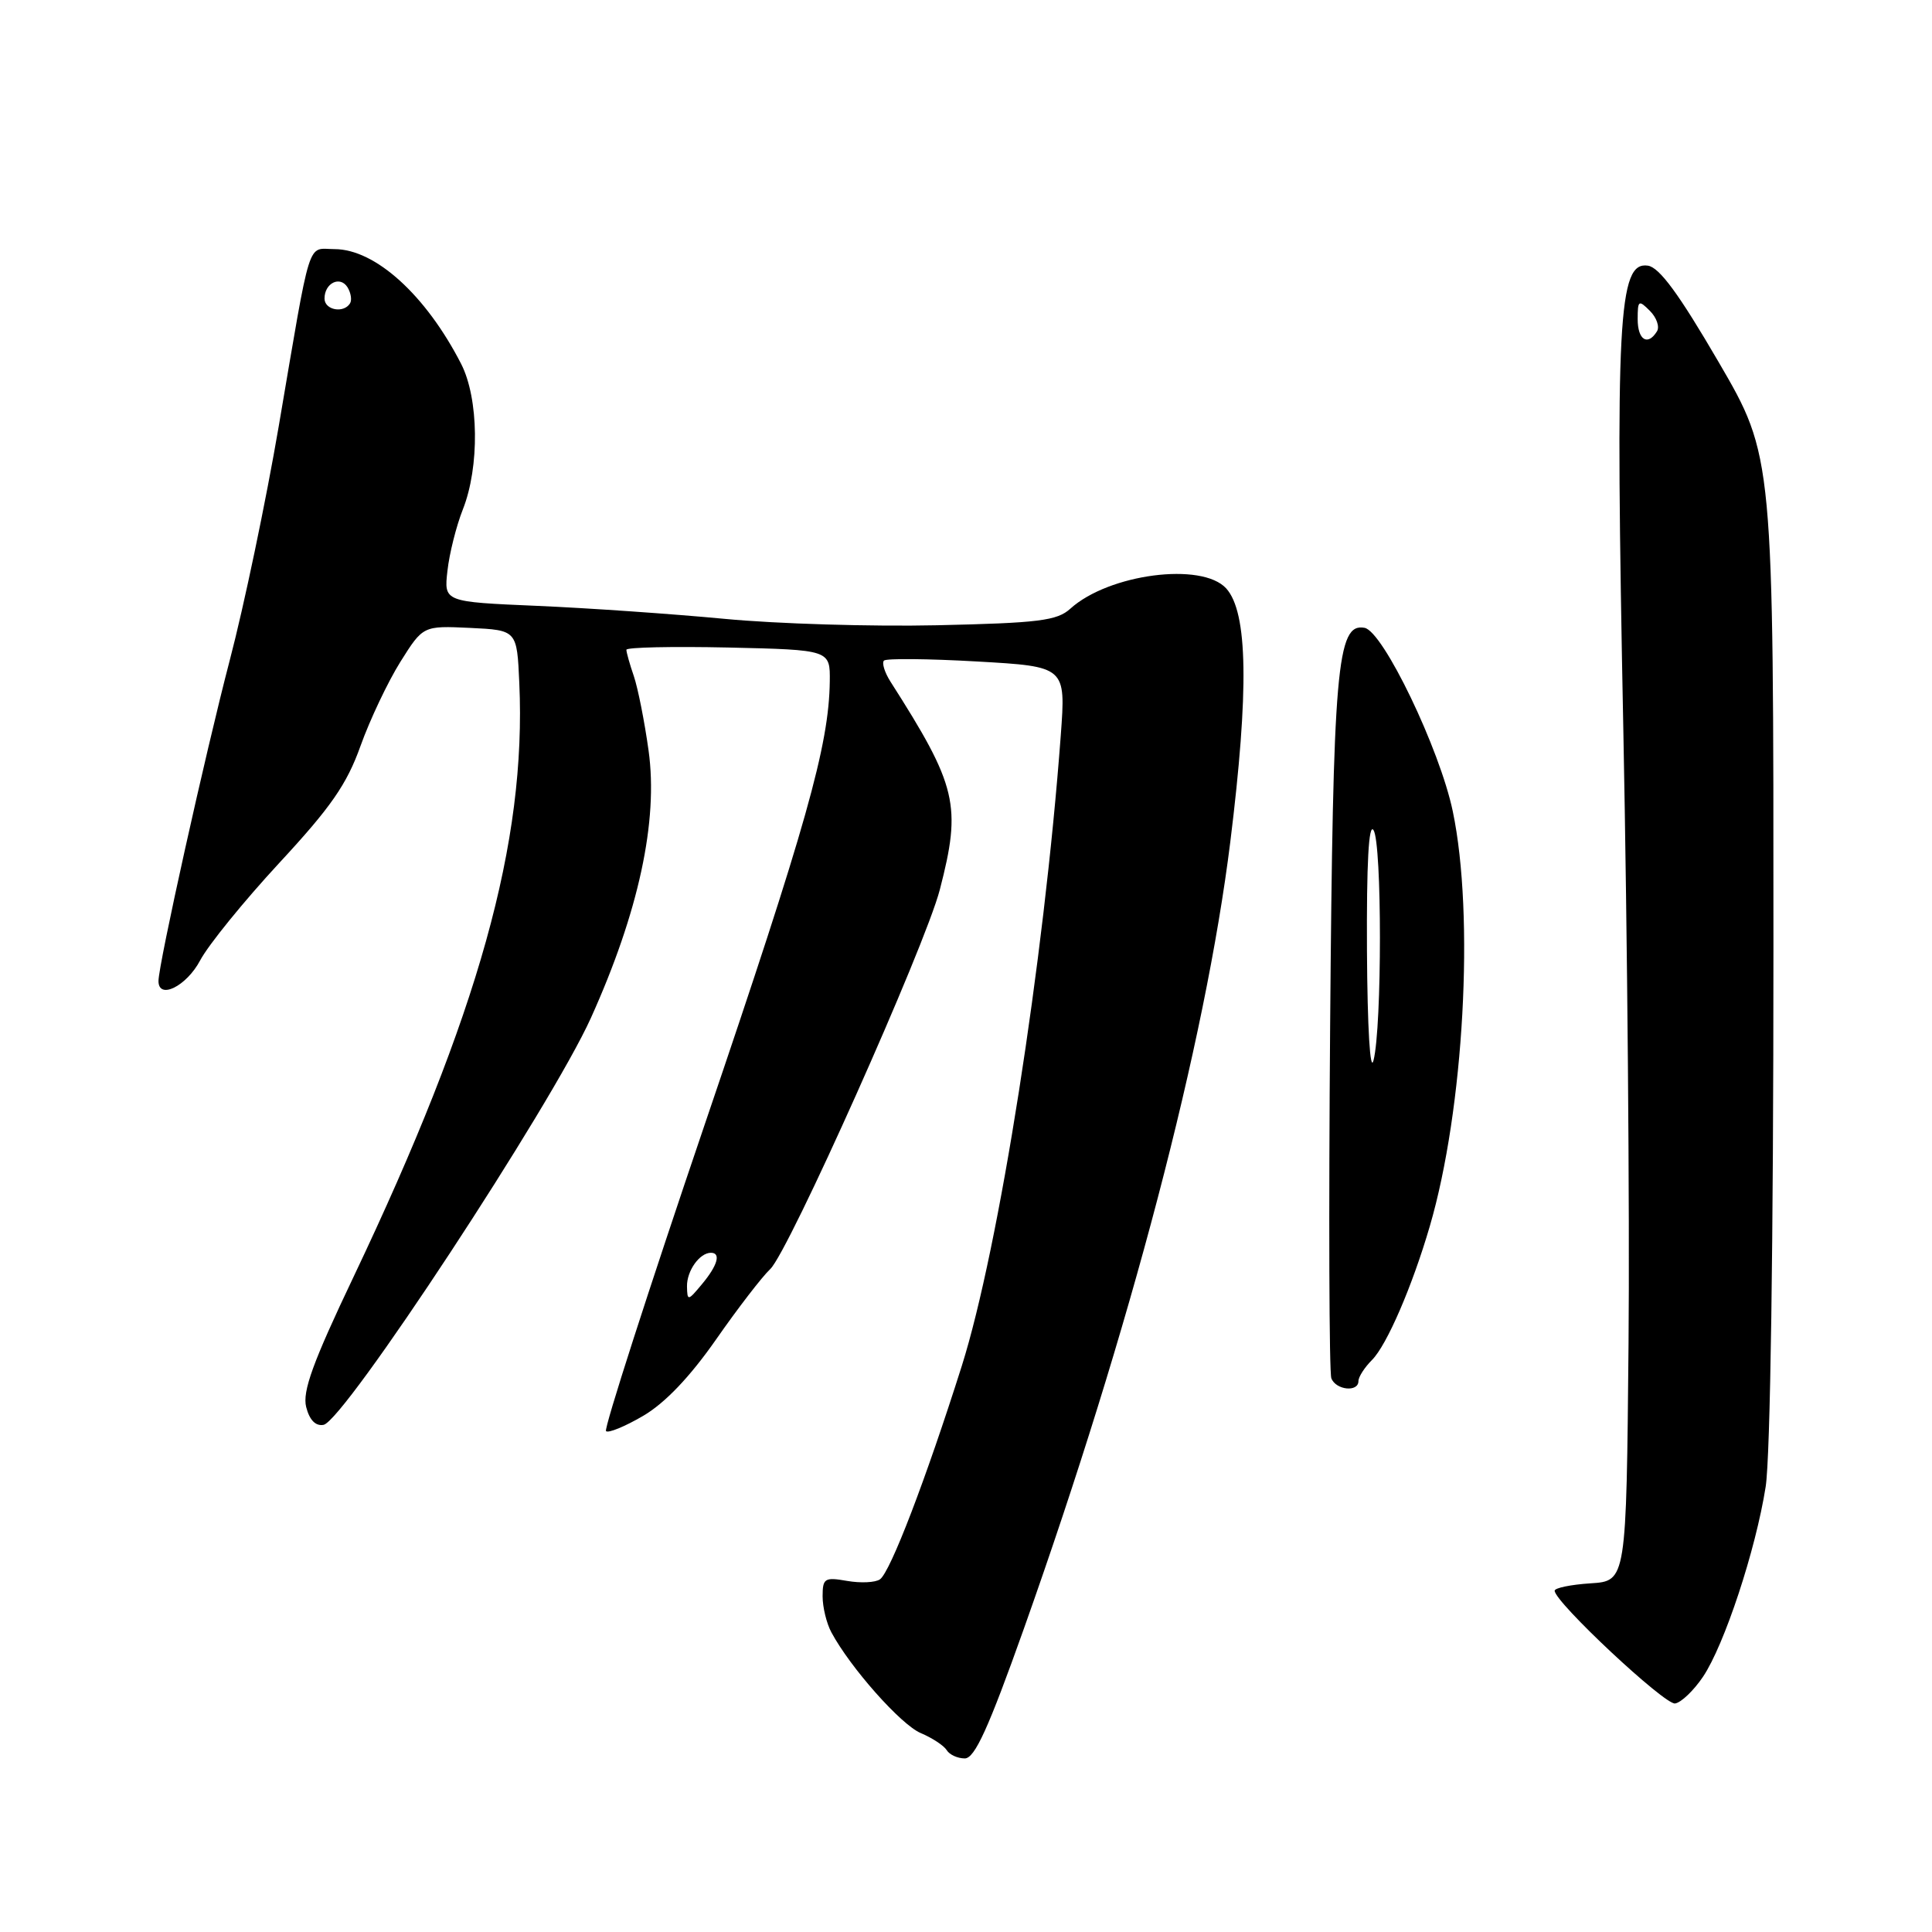 <?xml version="1.0" encoding="UTF-8" standalone="no"?>
<!DOCTYPE svg PUBLIC "-//W3C//DTD SVG 1.1//EN" "http://www.w3.org/Graphics/SVG/1.1/DTD/svg11.dtd" >
<svg xmlns="http://www.w3.org/2000/svg" xmlns:xlink="http://www.w3.org/1999/xlink" version="1.1" viewBox="0 0 256 256">
 <g >
 <path fill="currentColor"
d=" M 135.69 215.75 C 149.78 176.07 159.70 138.26 163.02 111.56 C 165.51 91.46 165.35 81.14 162.48 77.97 C 159.27 74.44 146.93 76.04 141.83 80.65 C 140.07 82.25 137.64 82.55 124.15 82.85 C 115.54 83.04 102.88 82.66 96.00 82.00 C 89.12 81.35 77.95 80.57 71.16 80.28 C 58.82 79.75 58.82 79.75 59.29 75.63 C 59.54 73.36 60.46 69.70 61.33 67.50 C 63.56 61.87 63.45 52.79 61.10 48.21 C 56.43 39.10 49.73 33.02 44.33 33.01 C 40.63 33.00 41.30 30.88 36.93 56.50 C 35.24 66.40 32.32 80.35 30.44 87.50 C 27.24 99.73 21.00 127.79 21.00 129.99 C 21.00 132.52 24.71 130.68 26.52 127.26 C 27.61 125.20 32.33 119.40 37.00 114.35 C 43.83 106.98 45.95 103.94 47.77 98.84 C 49.02 95.35 51.40 90.34 53.05 87.70 C 56.06 82.91 56.06 82.91 62.28 83.20 C 68.50 83.50 68.50 83.50 68.81 90.50 C 69.76 111.61 63.42 134.33 46.87 169.14 C 41.45 180.52 40.05 184.37 40.57 186.44 C 41.01 188.16 41.81 188.99 42.87 188.80 C 45.59 188.30 73.02 146.55 78.29 134.90 C 84.62 120.88 87.24 108.78 85.94 99.46 C 85.41 95.63 84.53 91.20 83.99 89.60 C 83.44 88.01 83.00 86.43 83.00 86.10 C 83.00 85.77 89.07 85.64 96.50 85.80 C 110.00 86.11 110.00 86.11 109.95 90.30 C 109.84 98.78 106.86 109.35 93.45 148.79 C 85.92 170.95 80.00 189.33 80.30 189.63 C 80.60 189.93 82.81 189.02 85.22 187.61 C 88.11 185.92 91.40 182.47 94.88 177.49 C 97.77 173.34 101.01 169.14 102.06 168.16 C 104.48 165.90 122.57 125.43 124.53 117.89 C 127.43 106.70 126.83 104.16 117.98 90.30 C 117.21 89.08 116.83 87.84 117.13 87.53 C 117.44 87.23 122.99 87.28 129.46 87.65 C 141.23 88.32 141.23 88.32 140.56 97.41 C 138.33 127.45 132.37 165.39 127.44 181.00 C 122.69 196.00 117.98 208.30 116.60 209.27 C 115.99 209.70 114.04 209.79 112.25 209.48 C 109.27 208.96 109.00 209.13 109.00 211.52 C 109.00 212.96 109.52 215.10 110.16 216.29 C 112.66 220.96 119.38 228.54 122.00 229.64 C 123.52 230.28 125.07 231.30 125.44 231.90 C 125.81 232.51 126.89 233.00 127.84 233.00 C 129.16 233.00 130.97 229.02 135.69 215.75 Z  M 225.65 222.19 C 228.48 217.99 232.64 205.40 233.96 197.00 C 234.58 193.05 234.99 164.96 234.99 125.48 C 235.00 60.46 235.00 60.46 227.73 47.98 C 222.48 38.97 219.88 35.42 218.35 35.20 C 214.42 34.63 214.02 42.22 215.10 96.72 C 215.64 124.10 215.95 160.68 215.79 178.00 C 215.50 209.50 215.50 209.50 210.75 209.80 C 208.14 209.97 206.00 210.41 206.00 210.78 C 206.00 212.28 220.60 225.94 221.96 225.72 C 222.77 225.59 224.43 224.00 225.65 222.19 Z  M 180.00 183.00 C 180.00 182.45 180.81 181.19 181.80 180.20 C 183.76 178.24 187.13 170.44 189.45 162.50 C 193.98 147.03 195.40 121.34 192.50 107.50 C 190.78 99.26 183.27 83.64 180.81 83.19 C 177.14 82.51 176.63 88.44 176.25 135.88 C 176.05 160.84 176.12 181.88 176.41 182.63 C 177.01 184.20 180.00 184.51 180.00 183.00 Z  M 91.03 170.45 C 91.00 168.39 92.70 166.00 94.20 166.00 C 95.56 166.00 95.09 167.67 93.03 170.14 C 91.15 172.40 91.07 172.42 91.03 170.45 Z  M 43.00 39.56 C 43.00 37.50 45.07 36.50 46.05 38.07 C 46.50 38.81 46.65 39.76 46.38 40.20 C 45.53 41.56 43.00 41.08 43.00 39.56 Z  M 217.00 42.29 C 217.00 39.78 217.13 39.70 218.62 41.19 C 219.51 42.08 219.93 43.30 219.56 43.90 C 218.33 45.89 217.00 45.05 217.00 42.29 Z  M 181.13 126.00 C 181.07 114.37 181.36 109.00 182.00 110.00 C 183.13 111.74 183.13 136.07 182.00 140.50 C 181.55 142.25 181.19 136.22 181.13 126.00 Z "/>
</g>
</svg>